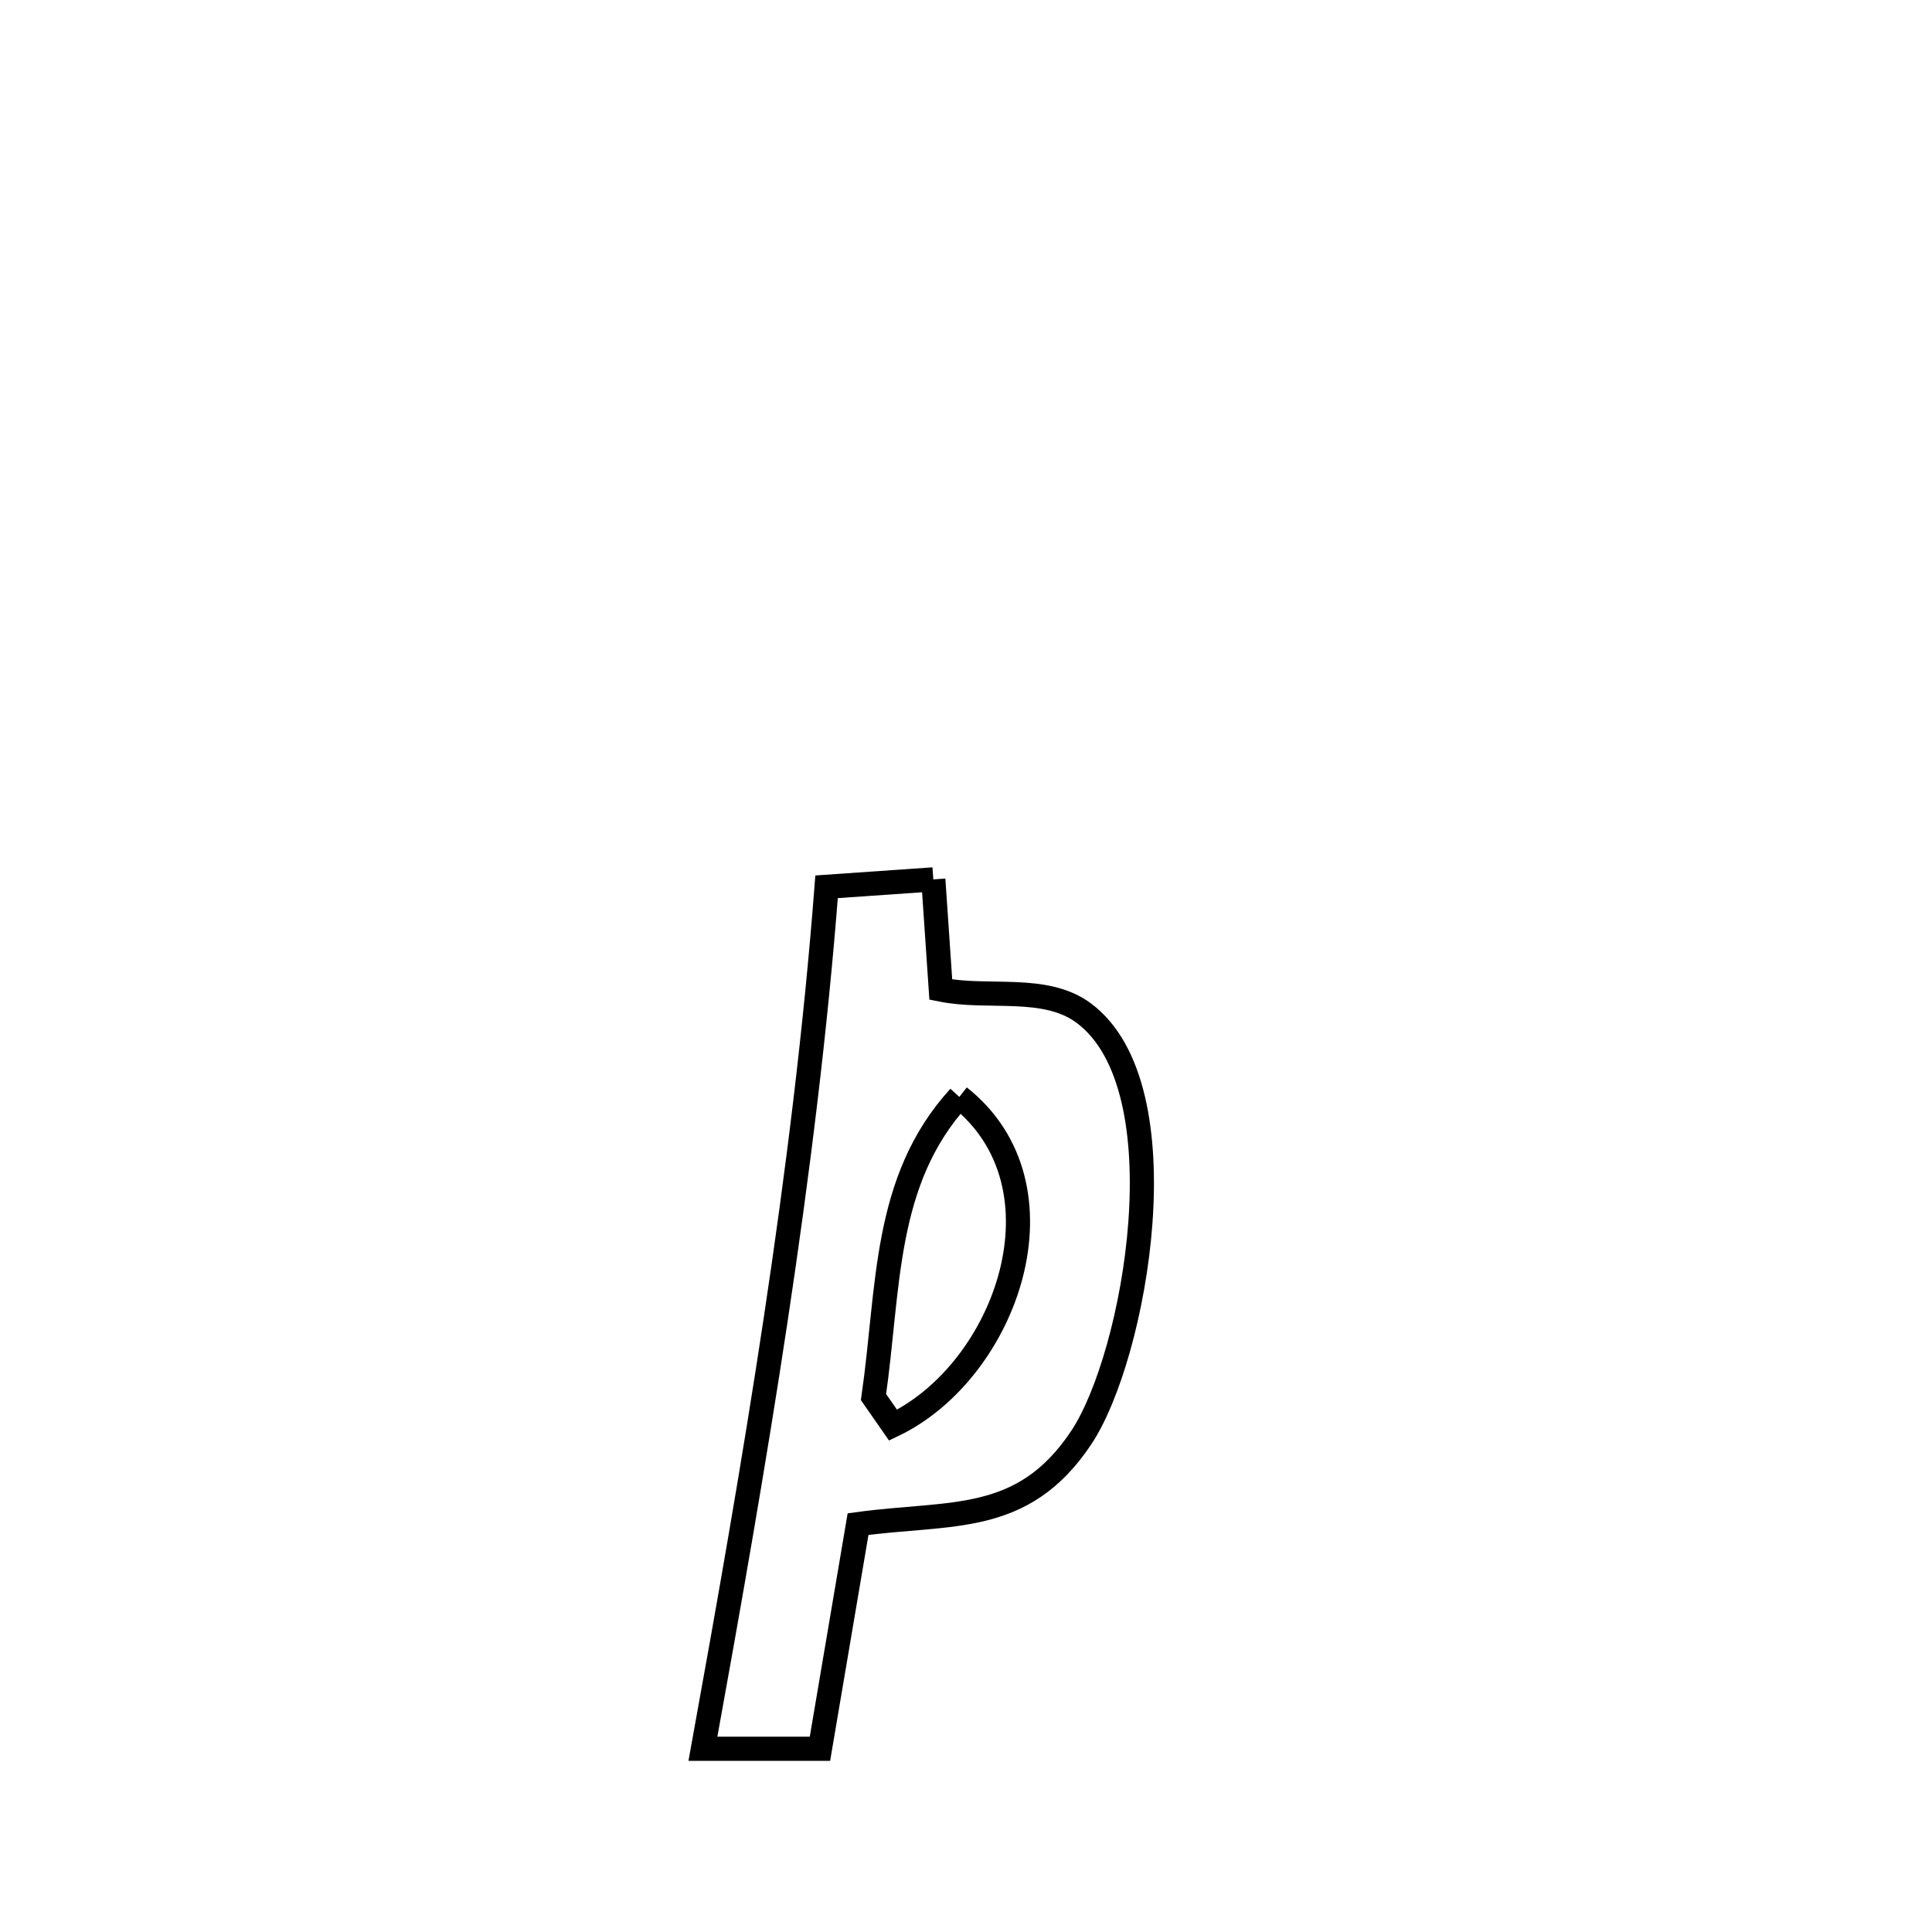 <svg xmlns="http://www.w3.org/2000/svg" viewBox="0.0 0.0 24.0 24.0" height="200px" width="200px"><path fill="none" stroke="black" stroke-width=".3" stroke-opacity="1.0"  filling="0" d="M11.594 10.924 L11.594 10.924 C11.625 11.38 11.656 11.836 11.687 12.293 L11.687 12.293 C12.275 12.413 12.983 12.227 13.464 12.586 C14.706 13.513 14.105 16.848 13.432 17.858 C12.705 18.95 11.817 18.775 10.659 18.933 L10.659 18.933 C10.638 19.055 10.206 21.609 10.186 21.724 L10.186 21.724 C9.702 21.724 9.217 21.724 8.732 21.724 L8.732 21.724 C9.051 19.966 9.367 18.178 9.637 16.384 C9.907 14.591 10.132 12.793 10.268 11.016 L10.268 11.016 C10.71 10.985 11.152 10.955 11.594 10.924 L11.594 10.924"></path>
<path fill="none" stroke="black" stroke-width=".3" stroke-opacity="1.0"  filling="0" d="M11.917 13.626 L11.917 13.626 C13.319 14.733 12.507 17.027 11.094 17.704 L11.094 17.704 C11.013 17.587 10.932 17.471 10.851 17.355 L10.851 17.355 C11.048 15.993 10.967 14.667 11.917 13.626 L11.917 13.626"></path></svg>